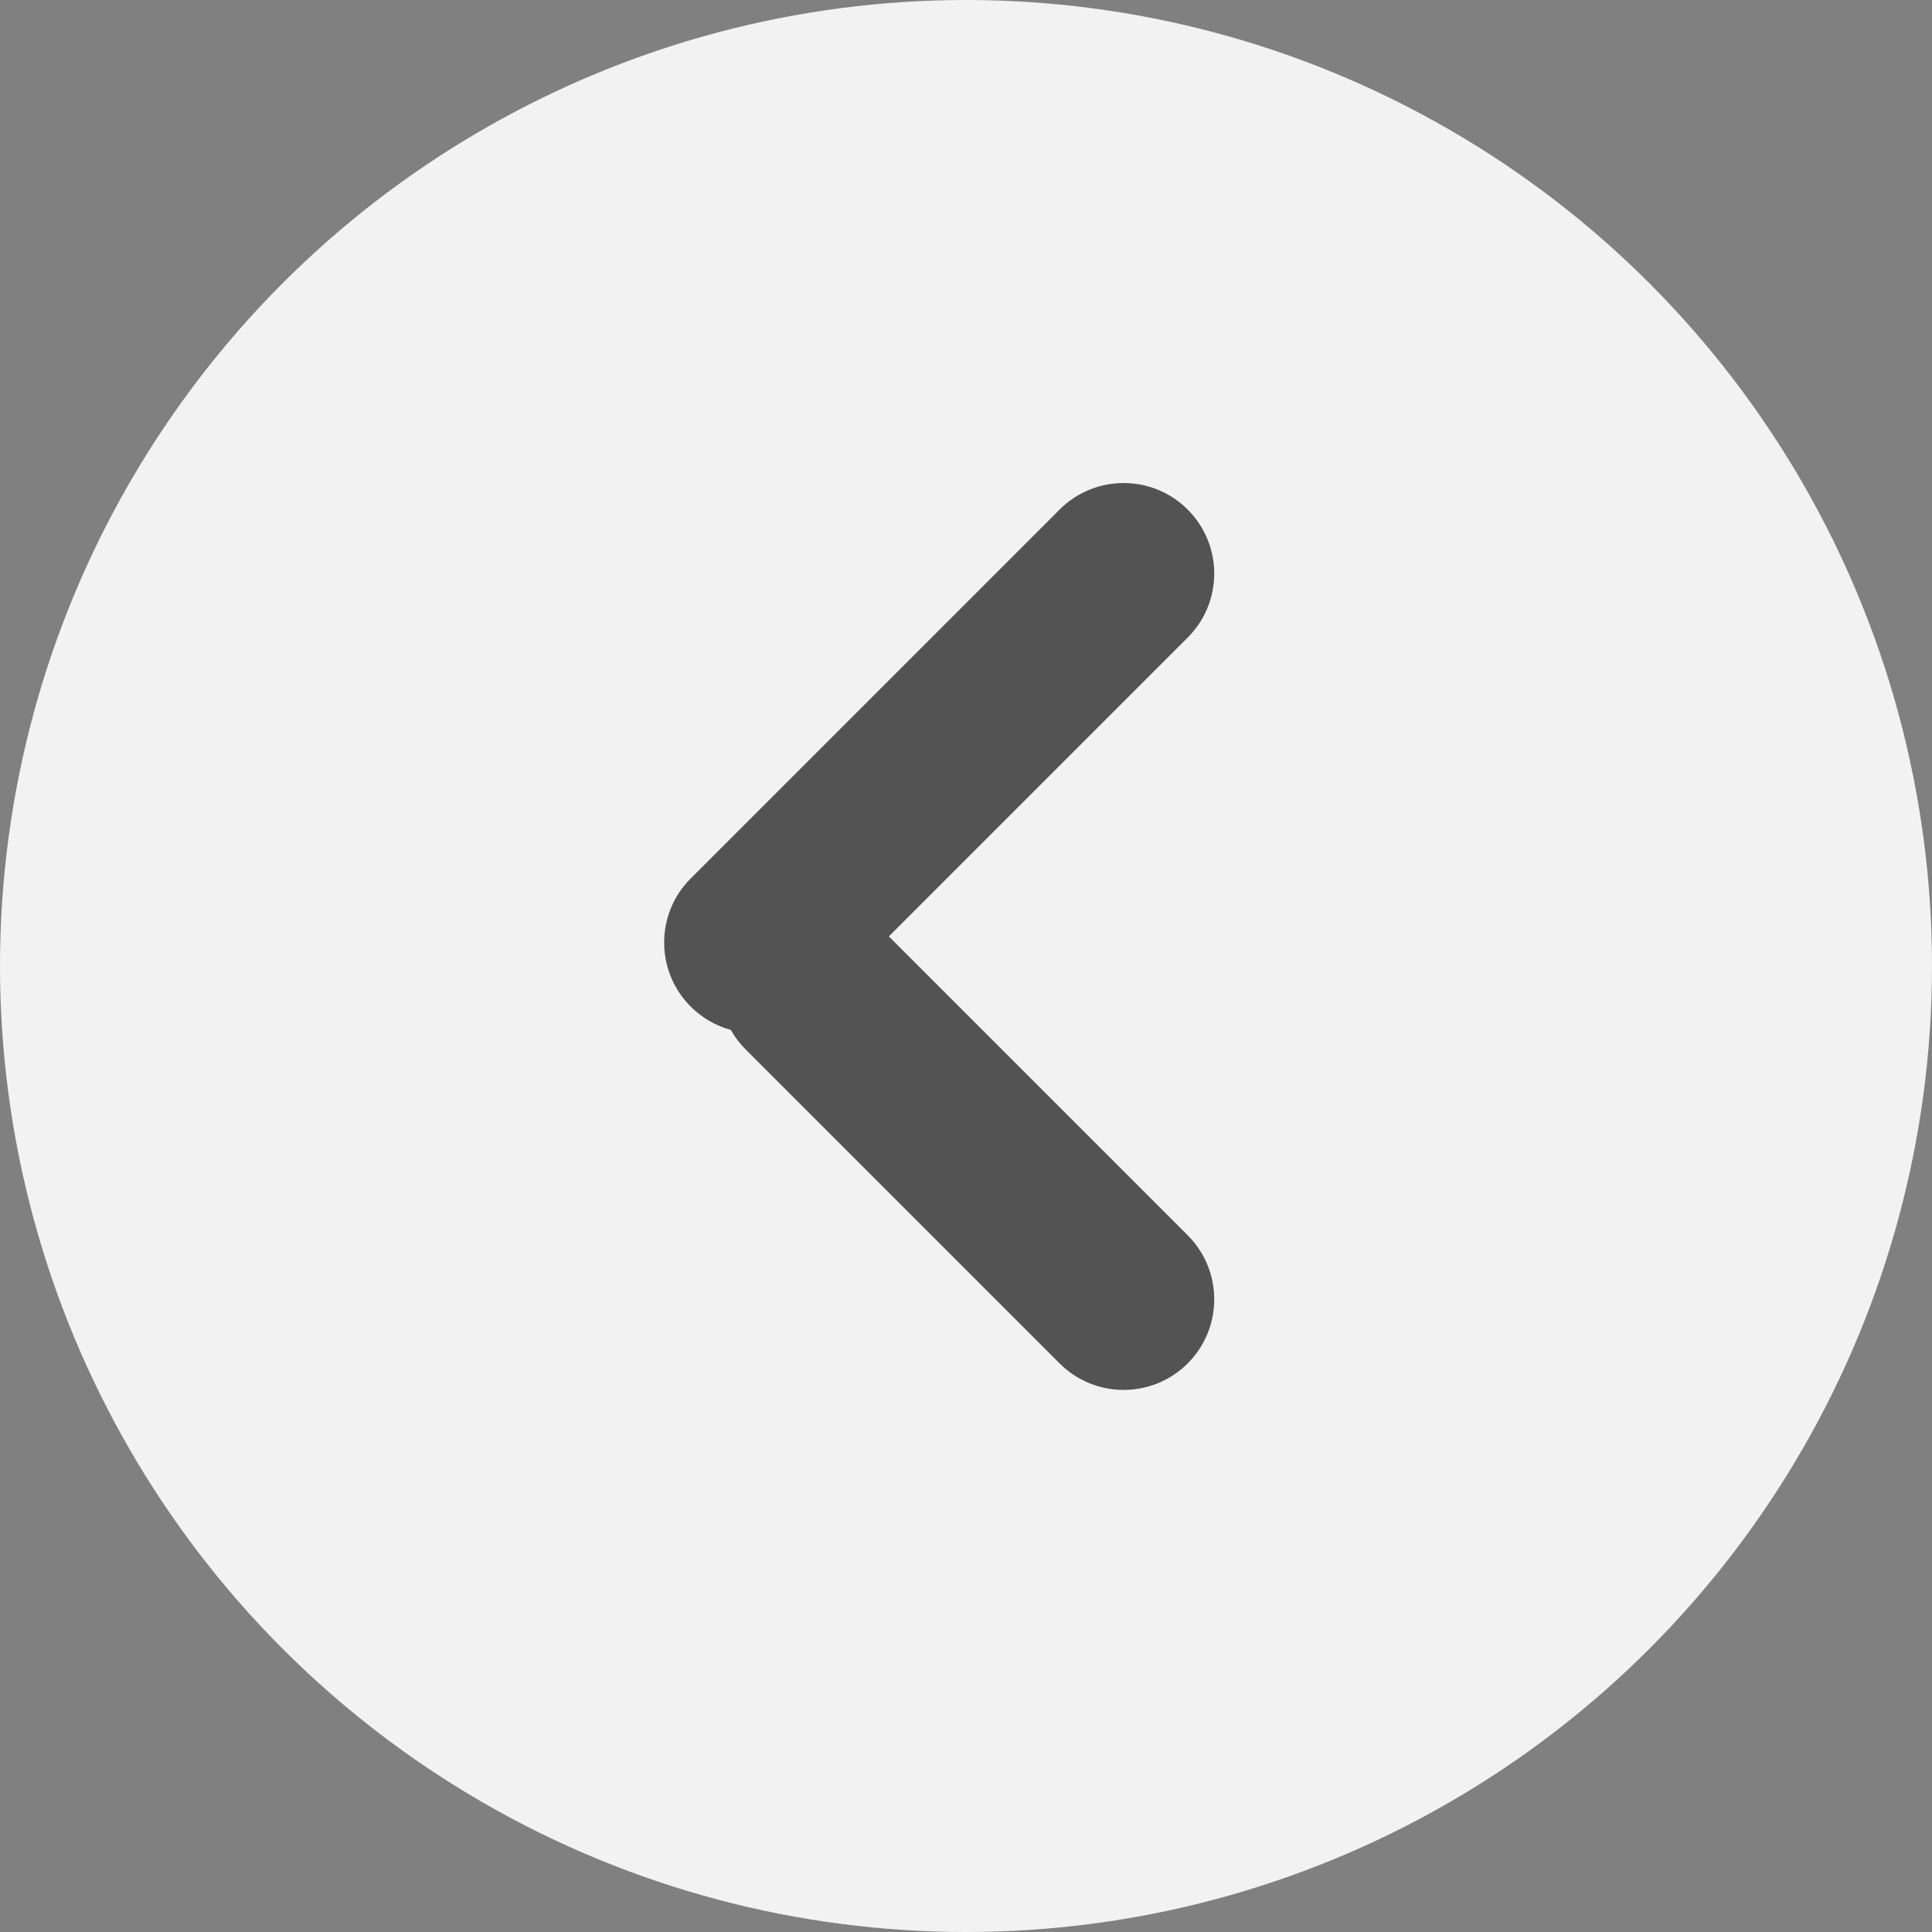 <?xml version="1.0" encoding="UTF-8"?>
<svg width="16px" height="16px" viewBox="0 0 16 16" version="1.1" xmlns="http://www.w3.org/2000/svg" xmlns:xlink="http://www.w3.org/1999/xlink">
    <rect x="0" y="0" width="16" height="16" fill="#808080" stroke="none"/>
    <!-- Generator: Sketch 45.1 (43504) - http://www.bohemiancoding.com/sketch -->
    <title>TTP - RWD</title>
    <desc>Created with Sketch.</desc>
    <defs></defs>
    <g id="Page-1" stroke="none" stroke-width="1" fill="none" fill-rule="evenodd">
        <g id="Time-Traveling-Preview---Icons" transform="translate(-5, -12)">
            <g id="TTP---RWD" transform="translate(5, 12)">
                <g id="RWD-Copy" transform="translate(8, 8) scale(-1, 1) translate(-8, -8) " fill="#F2F2F2">
                    <g id="Group-5-Copy-3" transform="translate(8, 8) scale(-1, 1) translate(-8, -8) ">
                        <circle id="Oval-6" cx="8" cy="8" r="8"></circle>
                    </g>
                </g>
                <path d="M7.361,7.755 L9.836,5.28 C10.129,4.987 10.129,4.513 9.836,4.22 L9.836,4.22 L9.836,4.22 C9.543,3.927 9.068,3.927 8.775,4.22 L5.72,7.275 C5.427,7.568 5.427,8.043 5.72,8.336 C5.815,8.431 5.93,8.496 6.052,8.529 C6.085,8.587 6.126,8.642 6.175,8.691 L6.175,8.691 L8.775,11.291 C9.068,11.584 9.543,11.584 9.836,11.291 C10.129,10.998 10.129,10.523 9.836,10.23 L7.361,7.755 Z" id="Combined-Shape" fill="#535353"></path>
            </g>
        </g>
    </g>
</svg>